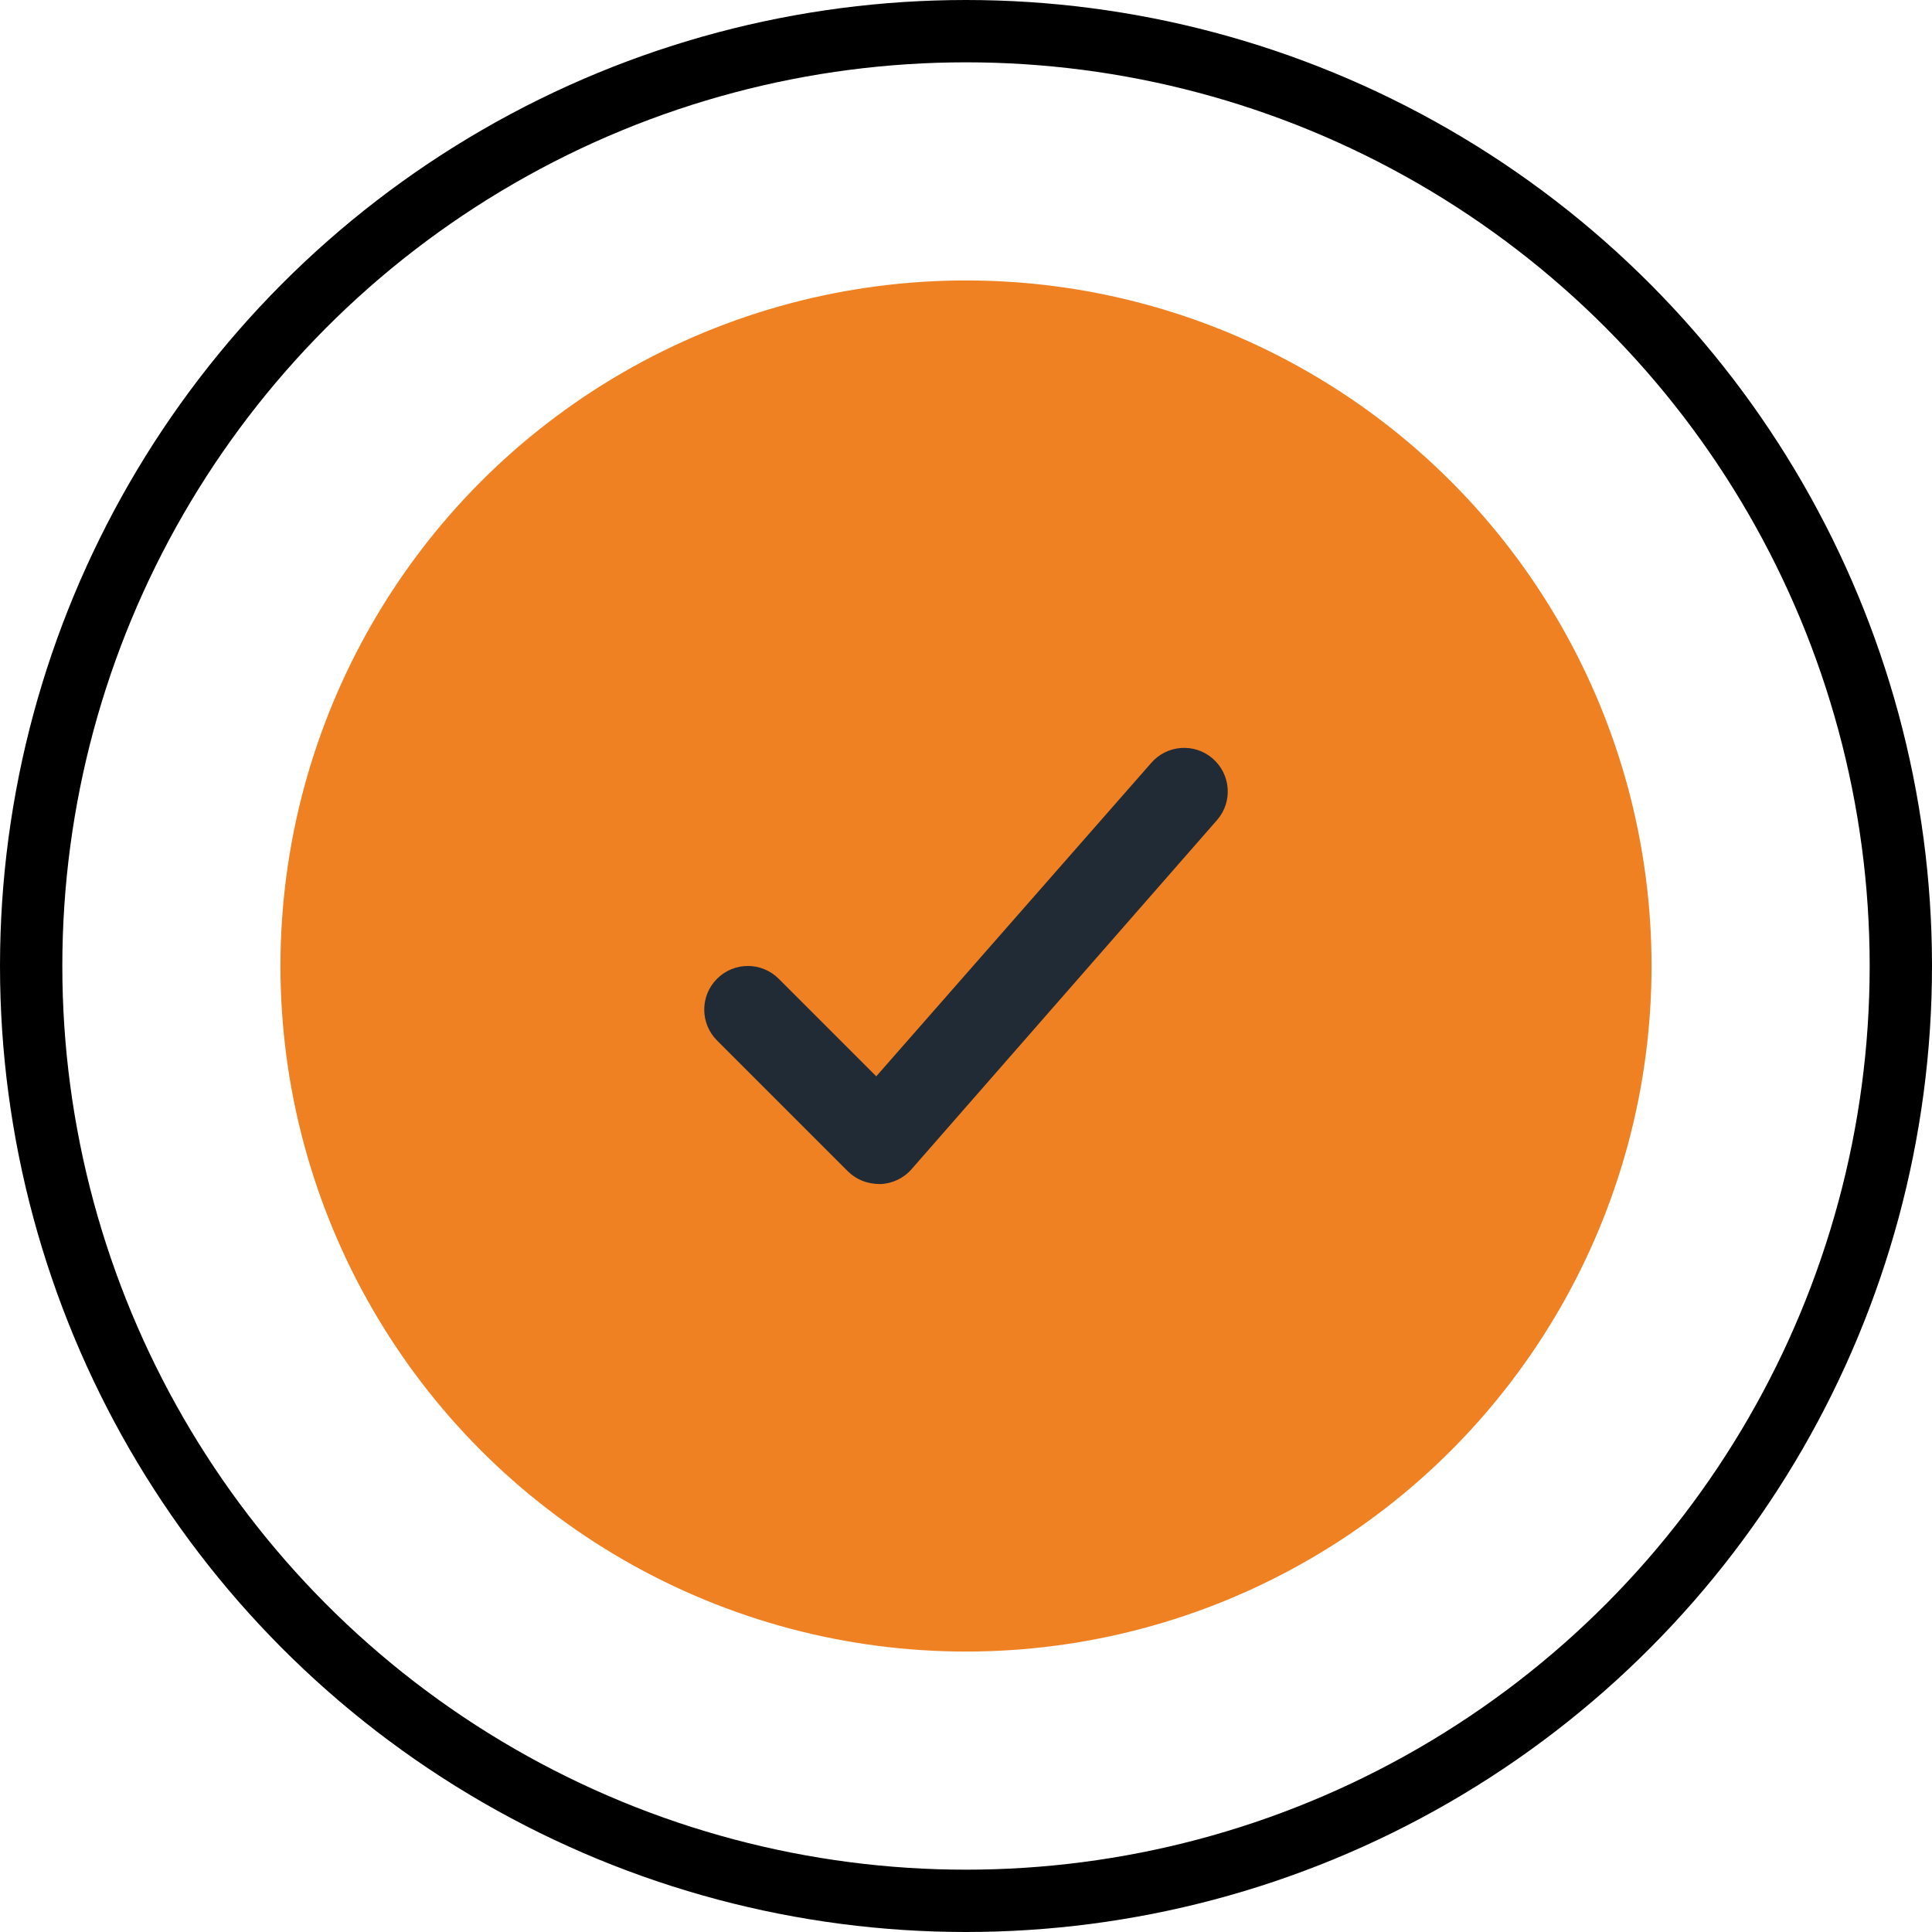 <svg xmlns="http://www.w3.org/2000/svg" width="62" height="62" viewBox="0 0 62 62">
    <g fill="none" fill-rule="evenodd">
        <g>
            <g transform="translate(1 1)">
                <g fill="#EF8123" transform="translate(8 8)">
                    <circle cx="22" cy="22" r="22"/>
                    <circle cx="22" cy="22" r="20.927"/>
                </g>
                <g fill="#212B36">
                    <path d="M10.21 20.59l-4.2-4.2c-.547-.548-.547-1.433 0-1.98.548-.548 1.433-.548 1.98 0l3.13 3.13 8.818-10.05c.504-.589 1.387-.656 1.972-.153.588.504.657 1.386.153 1.972l-9.8 11.2c-.253.297-.62.474-1.01.489-.424.001-.78-.146-1.042-.409z" transform="translate(16 16)"/>
                </g>
                <circle cx="30" cy="30" r="30" stroke="#000" stroke-width="2"/>
            </g>
        </g>
    </g>
</svg>
